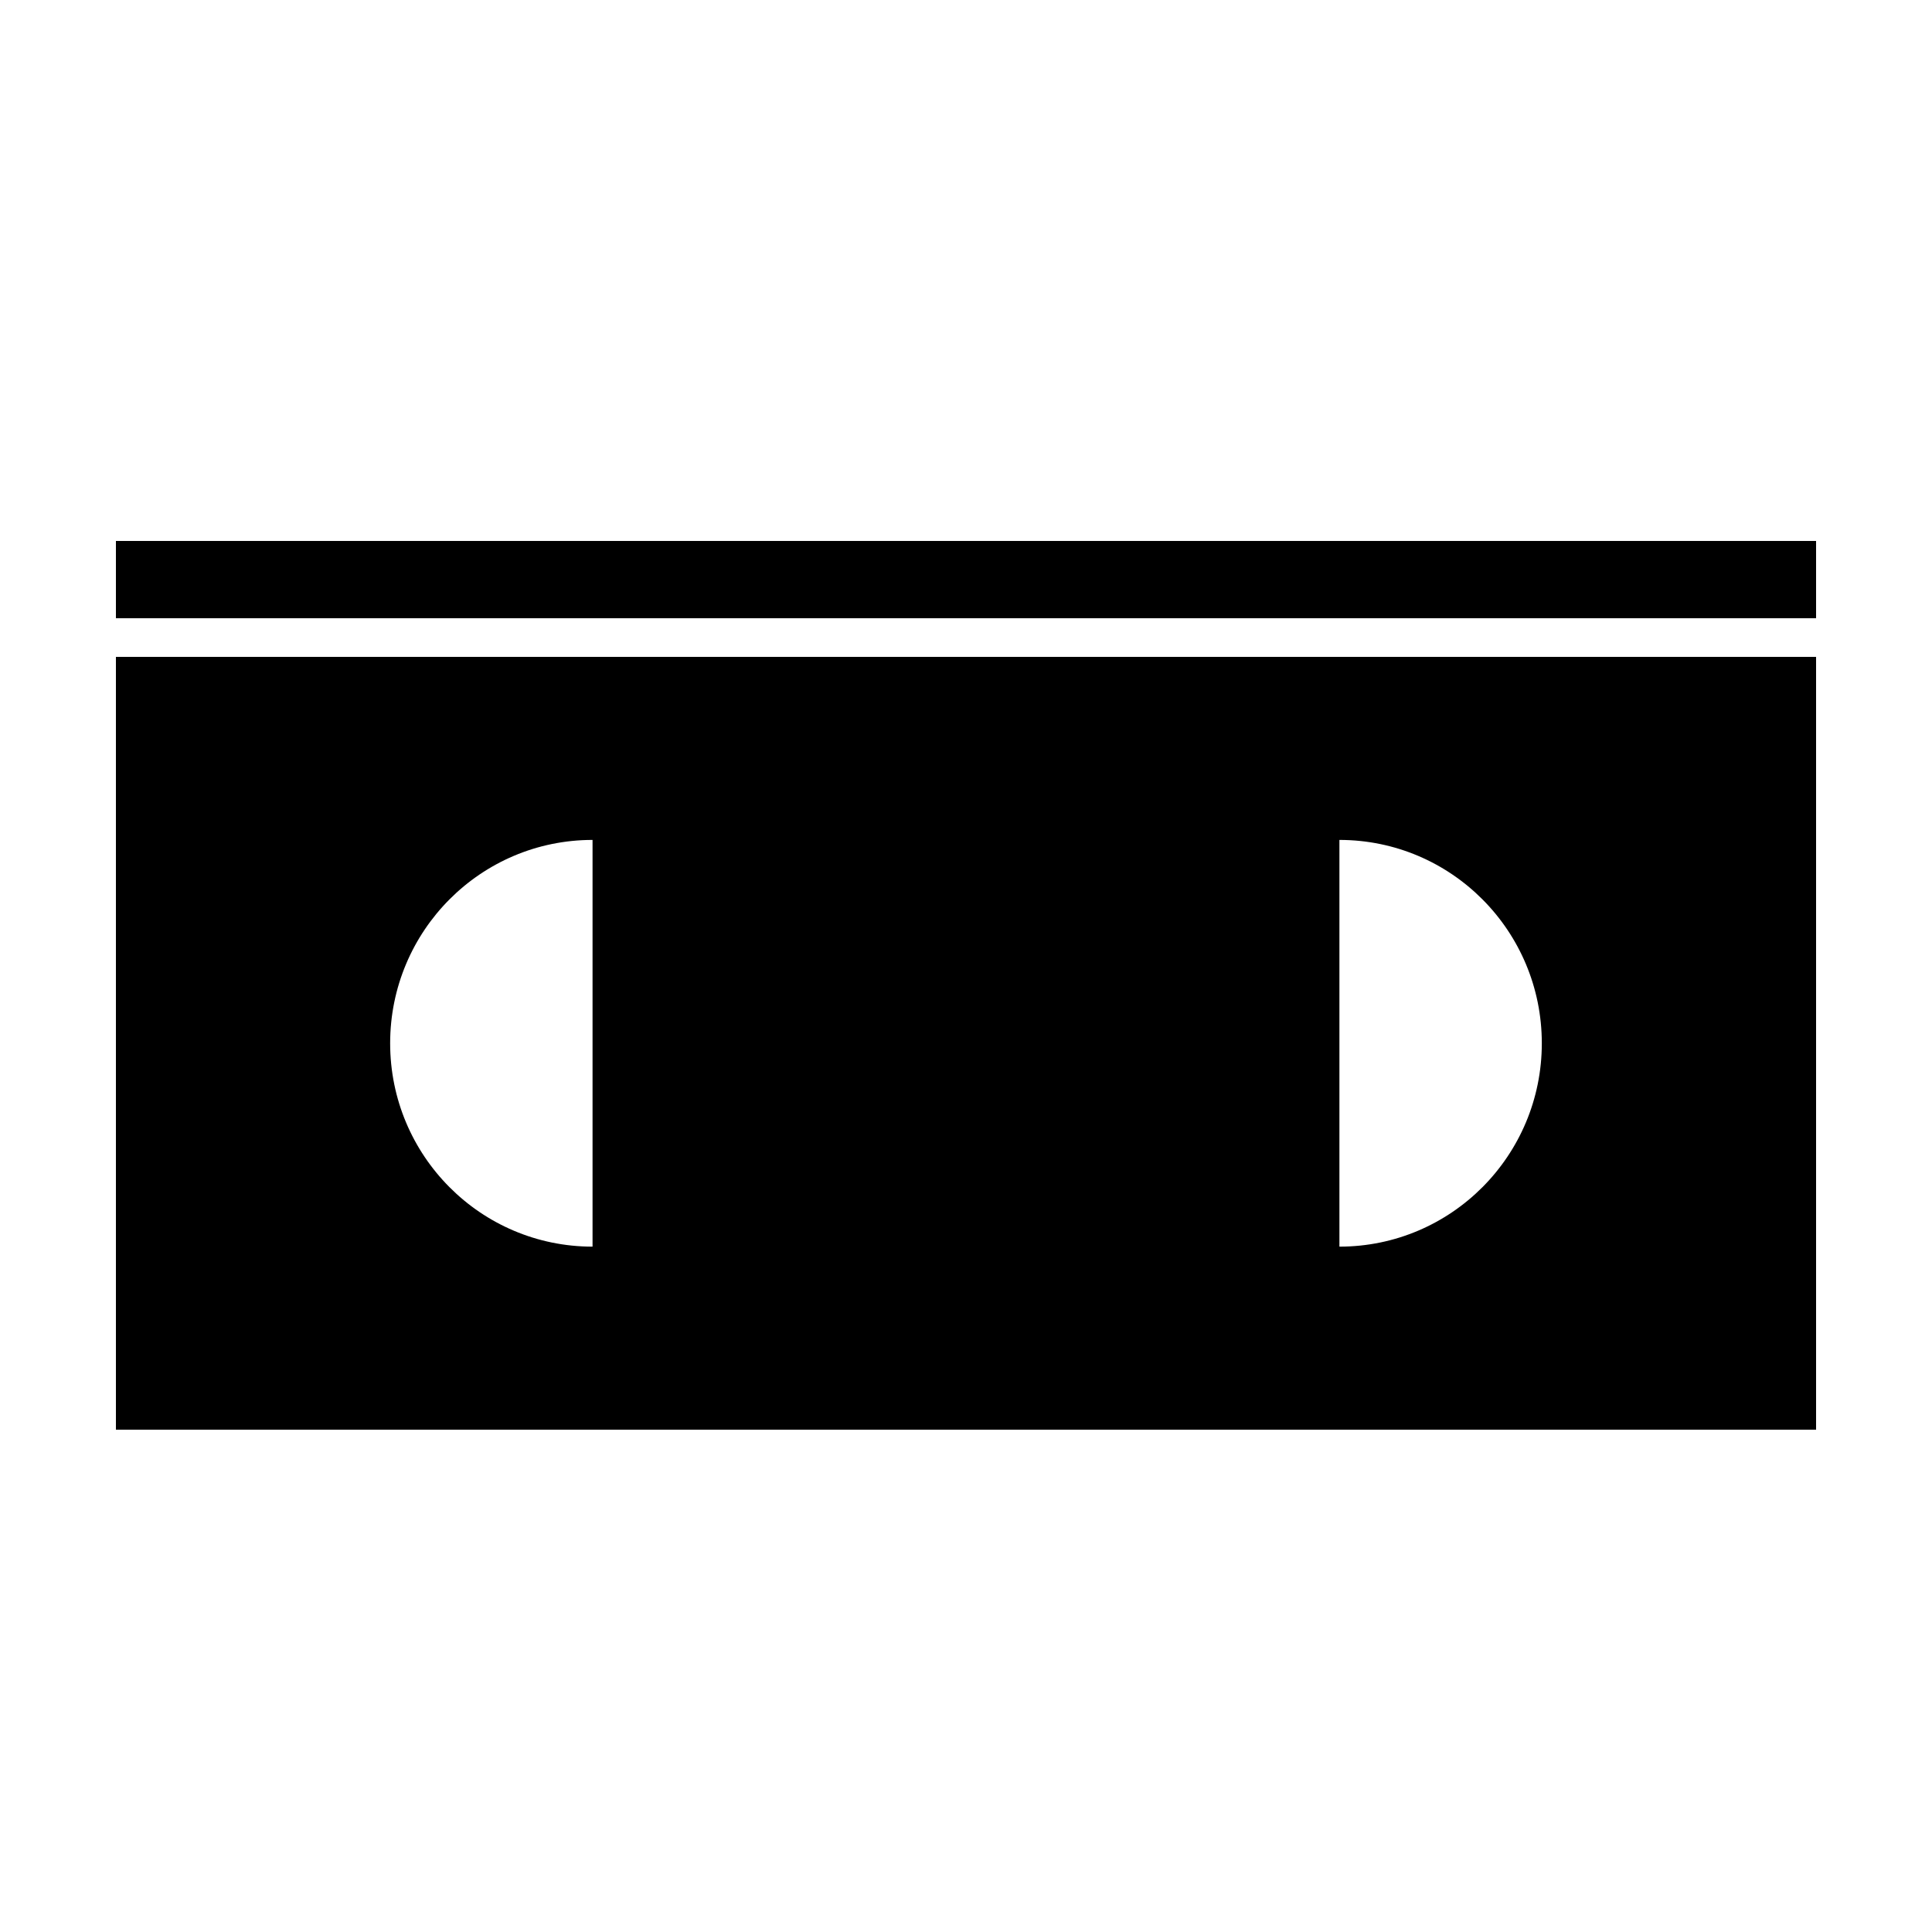 <svg xmlns="http://www.w3.org/2000/svg" xmlns:xlink="http://www.w3.org/1999/xlink" version="1.0" x="0px" y="0px" viewBox="0 0 50 50" enable-background="new 0 0 50 50" xml:space="preserve"><path fill="#000000" d="M3,37h44V17H3V37z M34.664,21.737c2.894,0,5.238,2.355,5.238,5.263s-2.345,5.263-5.238,5.263V21.737z   M15.335,21.737v10.526c-2.893,0-5.238-2.354-5.238-5.263S12.442,21.737,15.335,21.737z"></path><rect x="3" y="14" fill="#000000" width="44" height="2"></rect></svg>